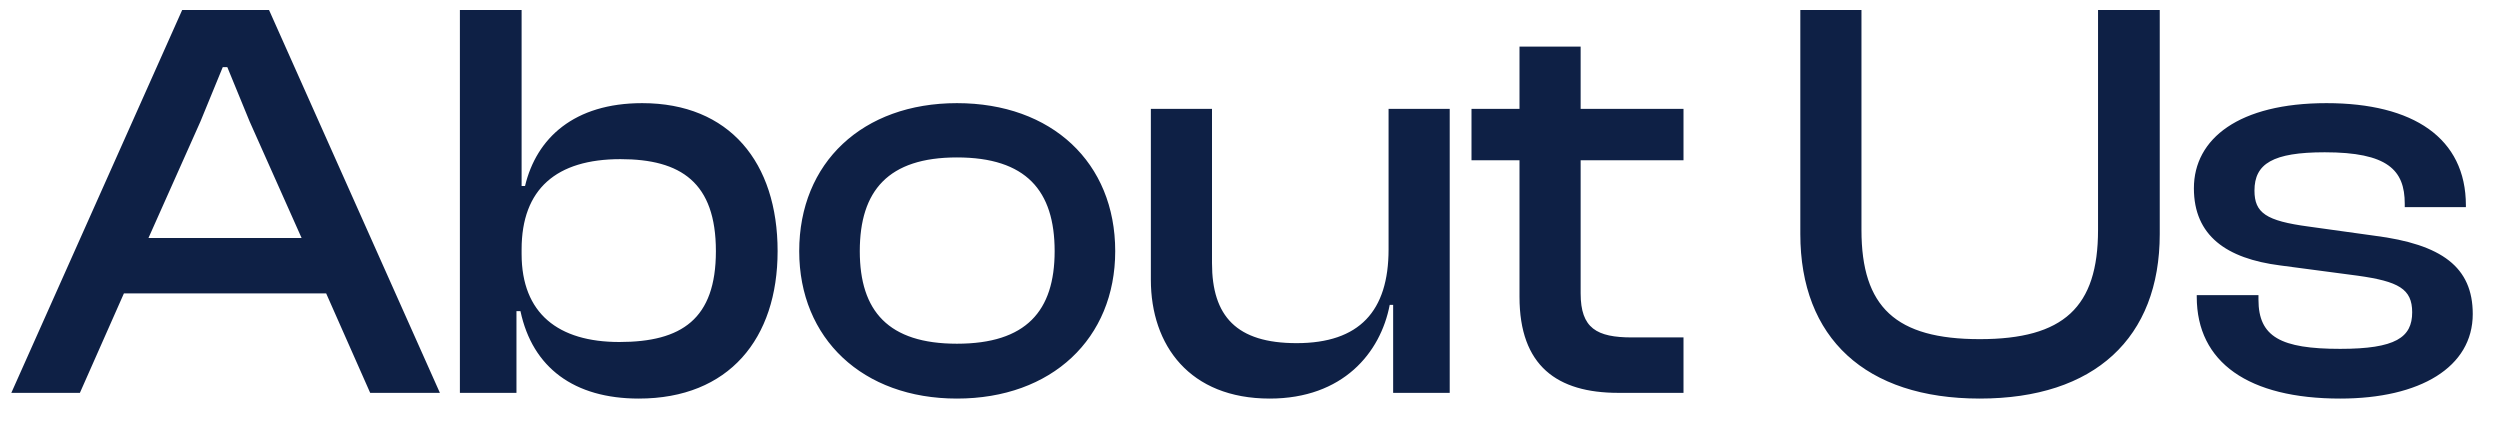 <svg width="70" height="12" viewBox="0 0 70 12" fill="none" xmlns="http://www.w3.org/2000/svg">
<path d="M2.237 11L3.469 8.216H9.133L10.365 11H12.317L7.533 0.28H5.101L0.317 11H2.237ZM5.613 3.4L6.237 1.88H6.365L6.989 3.4L8.445 6.664H4.157L5.613 3.4ZM14.461 11V8.712H14.573C14.909 10.296 16.077 11.16 17.885 11.16C20.413 11.16 21.773 9.48 21.773 7.032C21.773 4.552 20.429 2.888 17.981 2.888C16.077 2.888 15.021 3.864 14.701 5.208H14.605V0.28H12.877V11H14.461ZM14.605 7.112V6.984C14.605 5.288 15.581 4.456 17.373 4.456C19.069 4.456 20.045 5.112 20.045 7.032C20.045 8.936 19.085 9.576 17.341 9.576C15.629 9.576 14.605 8.776 14.605 7.112ZM26.794 11.16C29.45 11.16 31.226 9.48 31.226 7.032C31.226 4.552 29.45 2.888 26.794 2.888C24.154 2.888 22.378 4.552 22.378 7.032C22.378 9.48 24.154 11.16 26.794 11.16ZM26.794 9.624C24.874 9.624 24.074 8.712 24.074 7.032C24.074 5.336 24.874 4.408 26.794 4.408C28.73 4.408 29.53 5.336 29.53 7.032C29.53 8.712 28.73 9.624 26.794 9.624ZM35.552 11.16C37.6 11.16 38.656 9.88 38.912 8.536H39.008V11H40.592V3.048H38.88V6.984C38.88 8.712 38.064 9.608 36.304 9.608C34.624 9.608 33.936 8.856 33.936 7.368V3.048H32.224V7.832C32.224 9.672 33.312 11.16 35.552 11.16ZM47.138 11V9.448H45.698C44.706 9.448 44.258 9.192 44.258 8.216V4.488H47.138V3.048H44.258V1.304H42.546V3.048H41.202V4.488H42.546V8.312C42.546 10.248 43.602 11 45.314 11H47.138ZM55.433 11.16C58.649 11.16 60.473 9.464 60.473 6.552V0.28H58.745V6.44C58.745 8.6 57.785 9.496 55.433 9.496C53.081 9.496 52.121 8.6 52.121 6.44V0.28H50.409V6.552C50.409 9.464 52.233 11.16 55.433 11.16ZM65.525 11.16C67.765 11.16 69.237 10.28 69.237 8.792C69.237 7.48 68.373 6.84 66.485 6.6L64.645 6.344C63.445 6.184 63.125 5.96 63.125 5.336C63.125 4.584 63.637 4.264 65.093 4.264C66.853 4.264 67.333 4.76 67.333 5.704V5.8H69.045V5.752C69.045 3.864 67.573 2.888 65.141 2.888C62.693 2.888 61.429 3.88 61.429 5.272C61.429 6.6 62.341 7.24 63.845 7.432L66.021 7.72C67.157 7.88 67.541 8.088 67.541 8.744C67.541 9.448 67.077 9.768 65.525 9.768C63.861 9.768 63.237 9.432 63.237 8.392V8.264H61.509V8.312C61.509 10.152 62.965 11.16 65.525 11.16Z" fill="#0E2045"/>
</svg>
